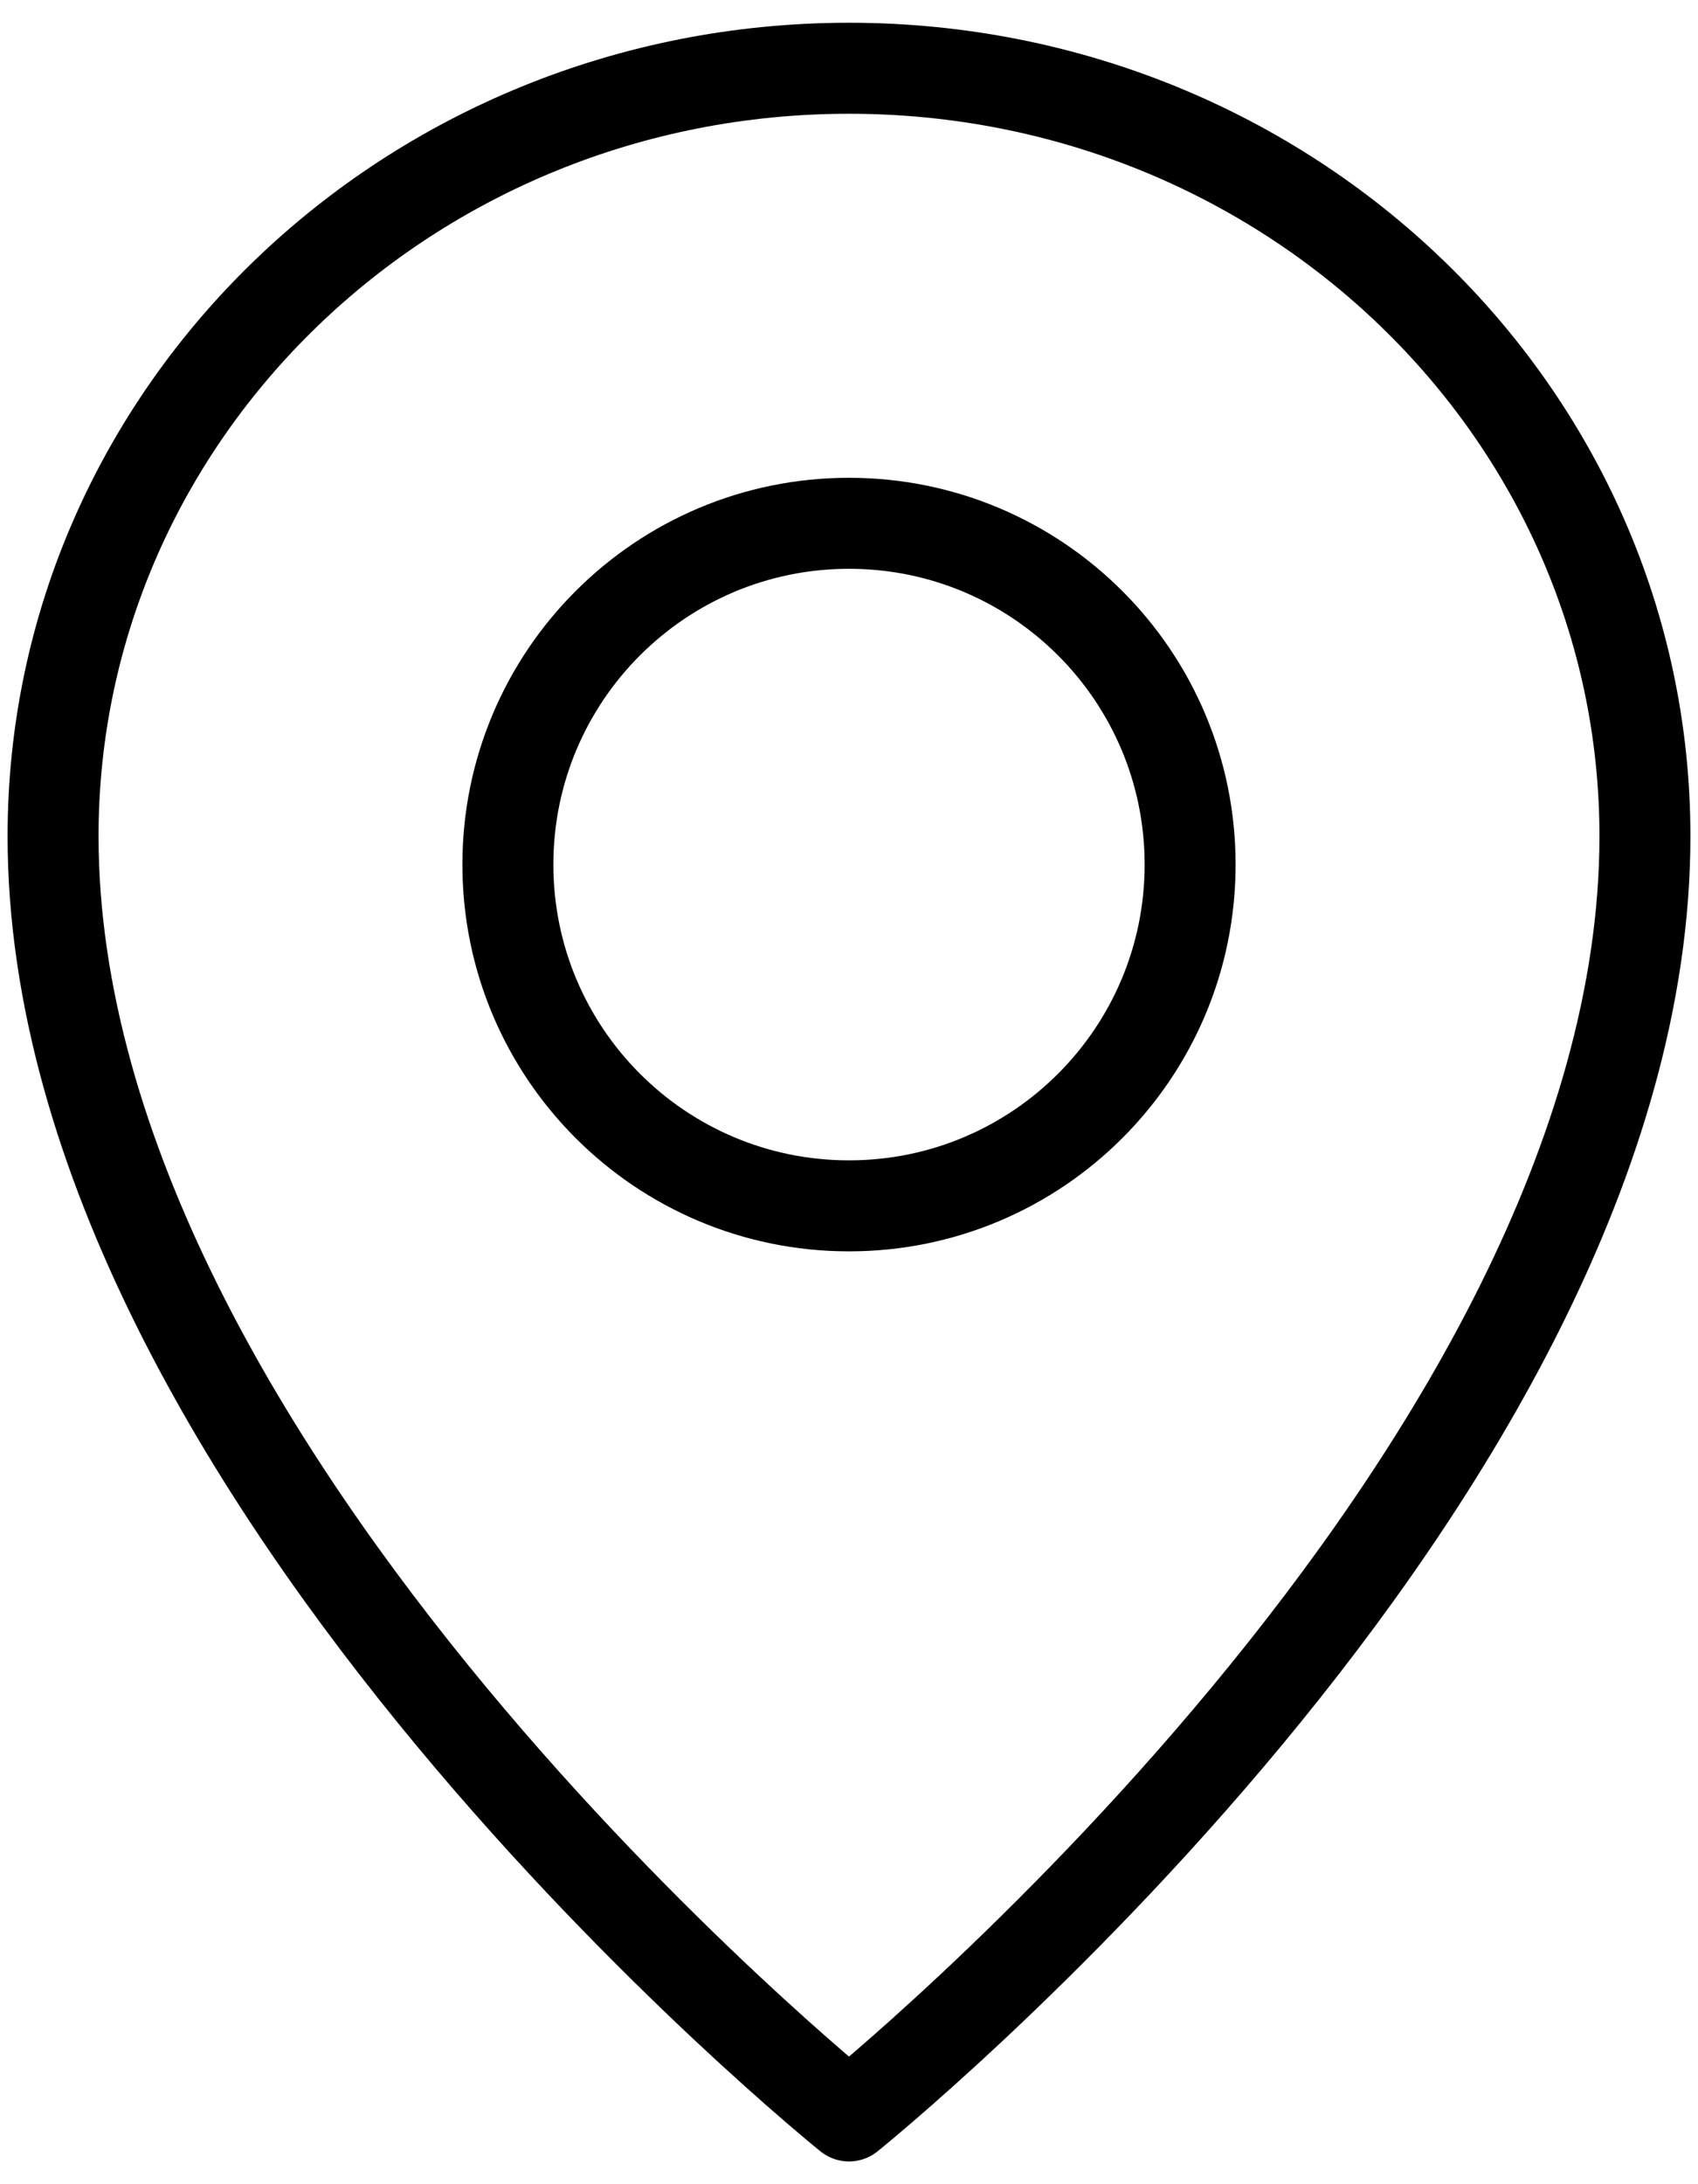 <svg width="28" height="36" viewBox="0 0 28 36" fill="none" xmlns="http://www.w3.org/2000/svg">
<path d="M19.625 14.25C19.625 17.357 17.107 19.875 14 19.875C10.893 19.875 8.375 17.357 8.375 14.25C8.375 11.143 10.893 8.625 14 8.625C17.107 8.625 19.625 11.143 19.625 14.25Z" stroke="black" stroke-width="1.5" stroke-linecap="round" stroke-linejoin="round"/>
<path d="M27.125 13.781C27.125 24.328 14 34.875 14 34.875C14 34.875 0.875 24.328 0.875 13.781C0.875 6.791 6.751 1.125 14 1.125C21.249 1.125 27.125 6.791 27.125 13.781Z" stroke="black" stroke-width="1.5" stroke-linecap="round" stroke-linejoin="round"/>
</svg>

